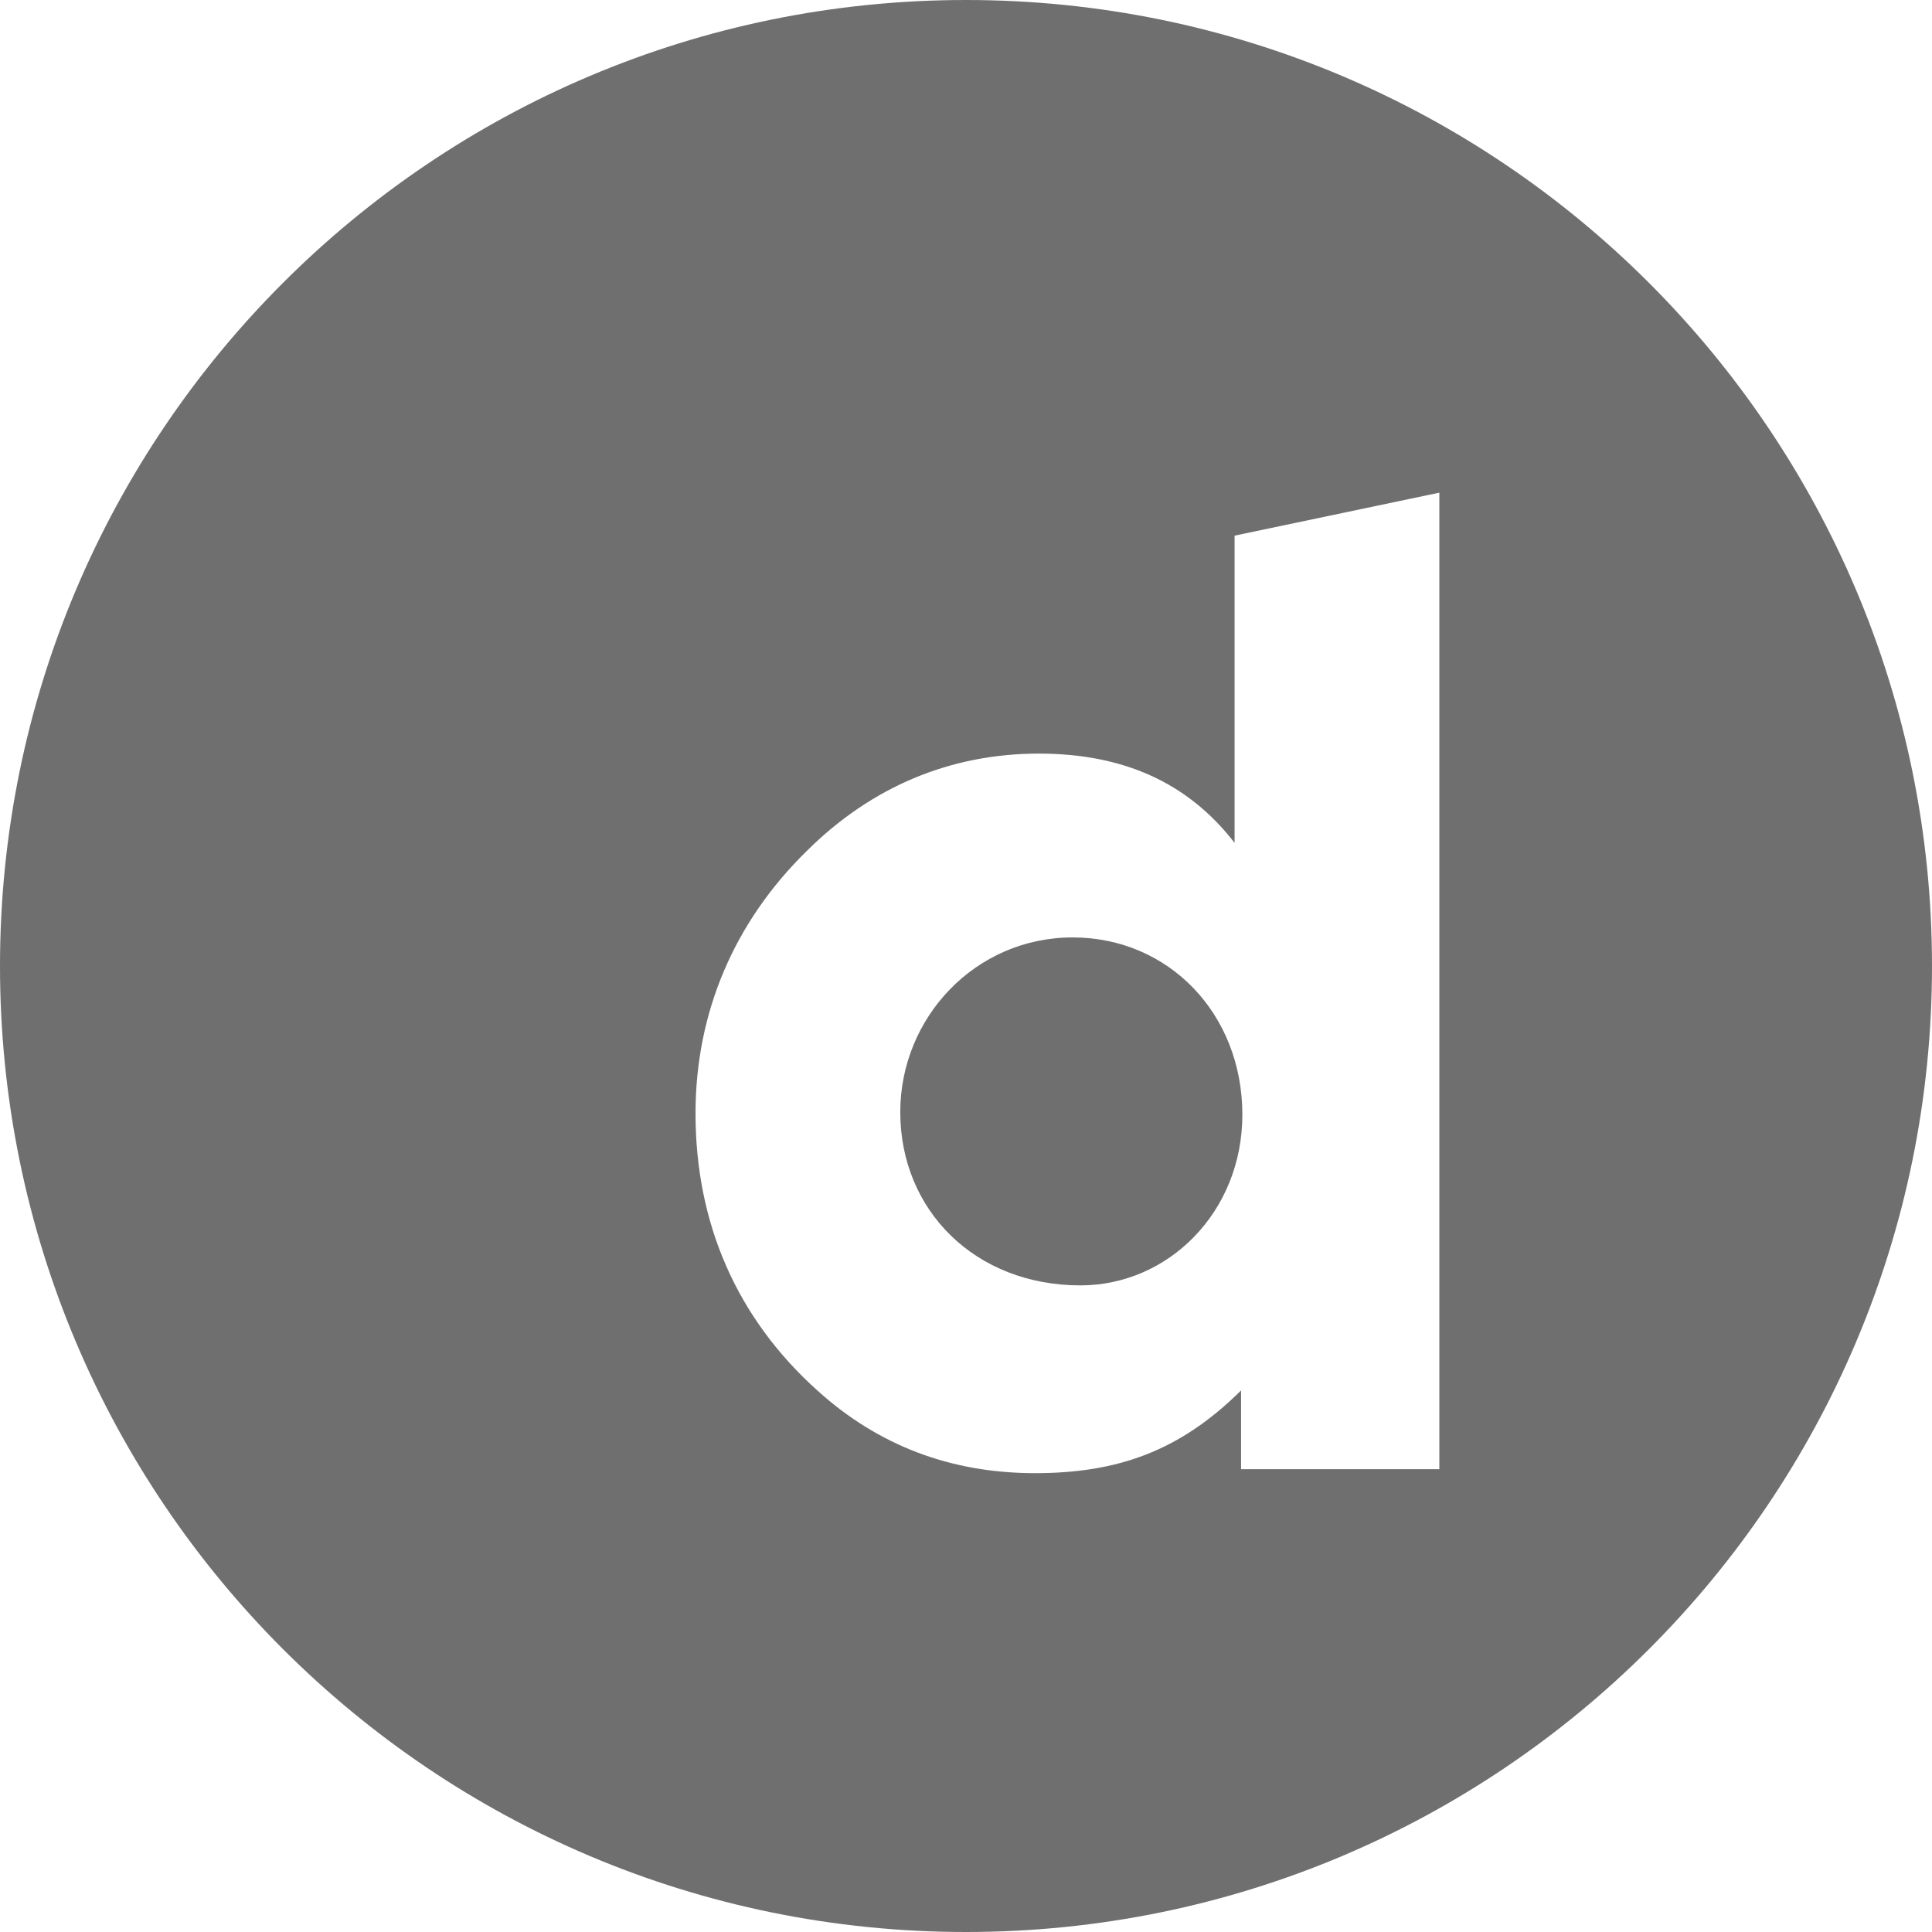 <?xml version="1.0" encoding="UTF-8"?>
<svg width="48px" height="48px" viewBox="0 0 48 48" version="1.1" xmlns="http://www.w3.org/2000/svg" xmlns:xlink="http://www.w3.org/1999/xlink">
    <!-- Generator: Sketch 50.2 (55047) - http://www.bohemiancoding.com/sketch -->
    <title>Dailymotion_black</title>
    <desc>Created with Sketch.</desc>
    <defs></defs>
    <g id="Dailymotion_black" stroke="none" stroke-width="1" fill="none" fill-rule="evenodd">
        <g id="Dailymotion" fill="#6F6F6F" fill-rule="nonzero">
            <path d="M24,48 C10.745,48 0,37.255 0,24 C0,10.745 10.745,0 24,0 C37.255,0 48,10.745 48,24 C48,37.255 37.255,48 24,48 Z M35.76,12.24 L30.673,13.308 L30.673,20.941 C29.514,19.441 27.904,18.723 25.812,18.723 C23.622,18.723 21.659,19.539 20.049,21.137 C18.246,22.899 17.28,25.15 17.28,27.662 C17.28,30.402 18.31,32.751 20.306,34.545 C21.82,35.915 23.622,36.6 25.715,36.6 C27.776,36.6 29.321,36.045 30.834,34.545 L30.834,36.502 L35.76,36.502 L35.76,12.24 Z" id="Combined-Shape"></path>
            <path d="M26.842,31.935 C24.234,31.935 22.367,30.076 22.367,27.629 C22.367,25.28 24.234,23.29 26.649,23.29 C29.031,23.29 30.866,25.182 30.866,27.694 C30.866,30.108 29.031,31.935 26.842,31.935 Z" id="Fill-3"></path>
        </g>
    </g>
</svg>